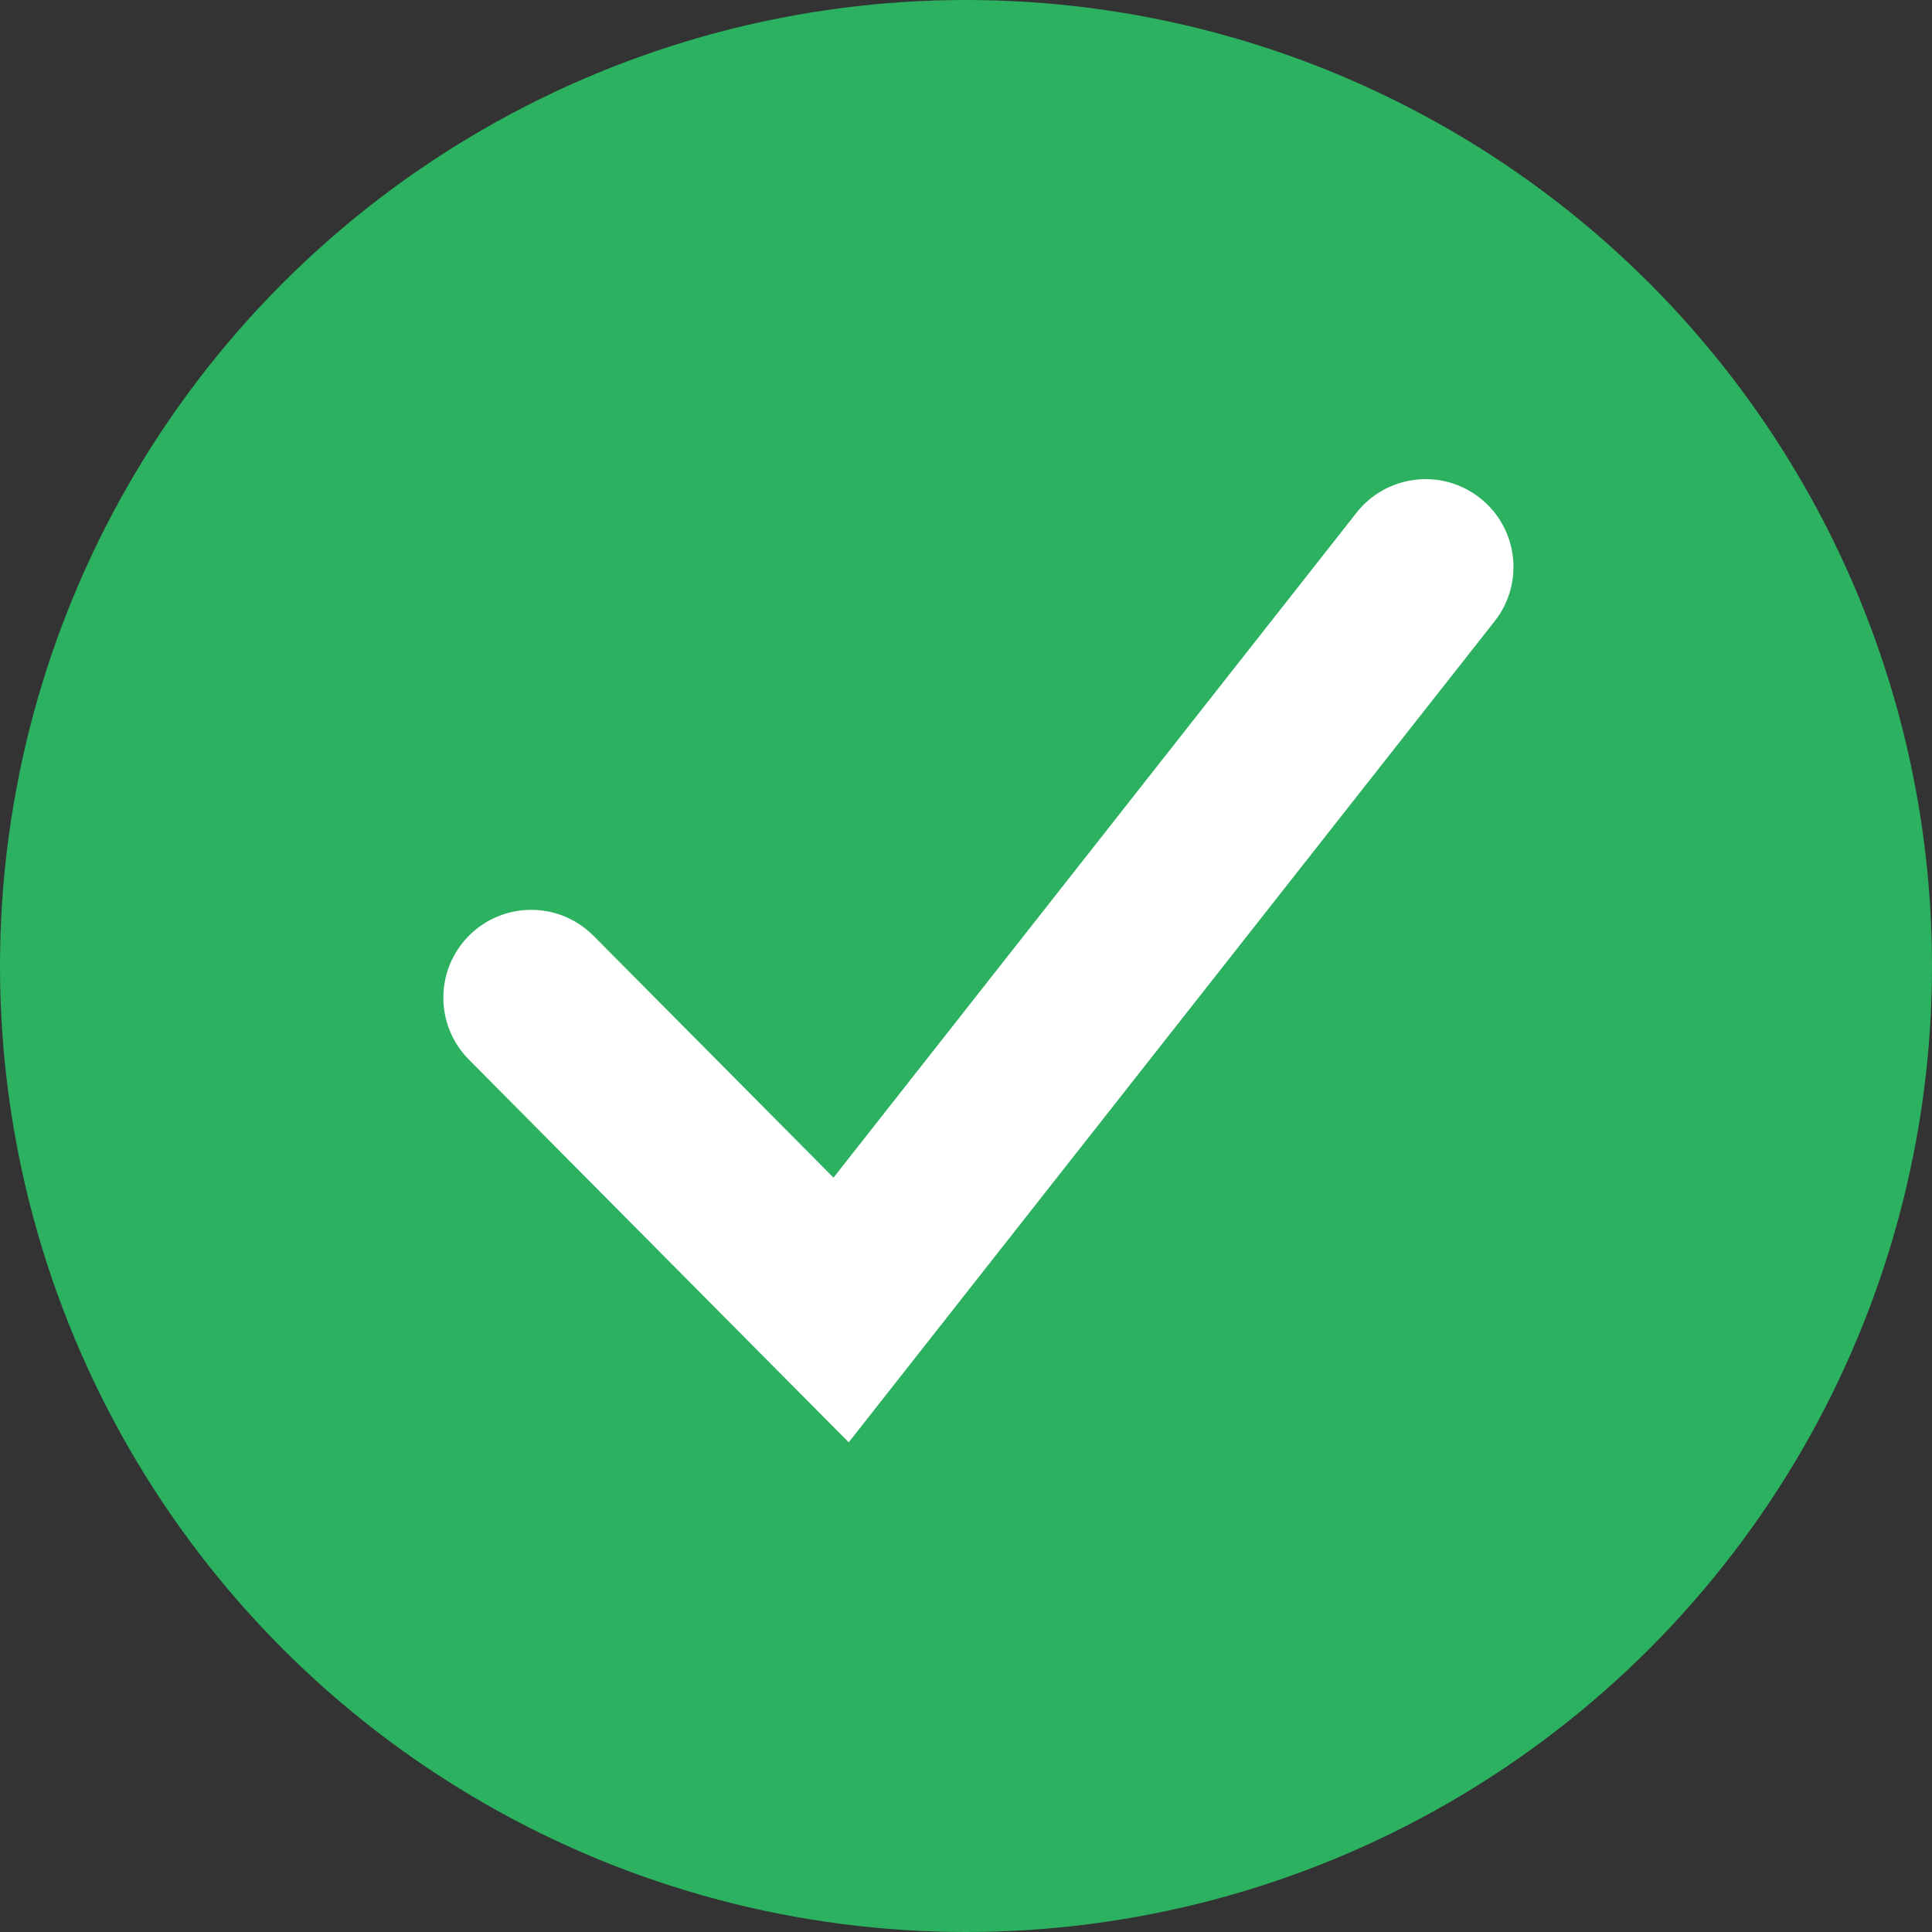 <?xml version="1.0" encoding="UTF-8"?>
<svg width="24px" height="24px" viewBox="0 0 24 24" version="1.1" xmlns="http://www.w3.org/2000/svg" xmlns:xlink="http://www.w3.org/1999/xlink">
    <rect x="0" y="0" width="24" height="24" fill="#333333" stroke="none"/>
    <!-- Generator: Sketch 57.1 (83088) - https://sketch.com -->
    <title>green-check</title>
    <desc>Created with Sketch.</desc>
    <g id="green-check" stroke="none" stroke-width="1" fill="none" fill-rule="evenodd">
        <g id="Group" transform="translate(0, 0)">
            <circle id="Oval-2" fill="#2BB160" cx="12" cy="12" r="12"></circle>
            <path d="M7.373,11.625 C6.948,11.197 6.258,11.195 5.83,11.619 C5.402,12.044 5.4,12.734 5.824,13.162 L10.543,17.917 L18.567,7.717 C18.94,7.244 18.858,6.558 18.384,6.186 C17.911,5.813 17.225,5.895 16.852,6.368 L10.354,14.629 L7.373,11.625 Z" id="Path-23" fill="#FFFFFF" fill-rule="nonzero"></path>
        </g>
    </g>
</svg>